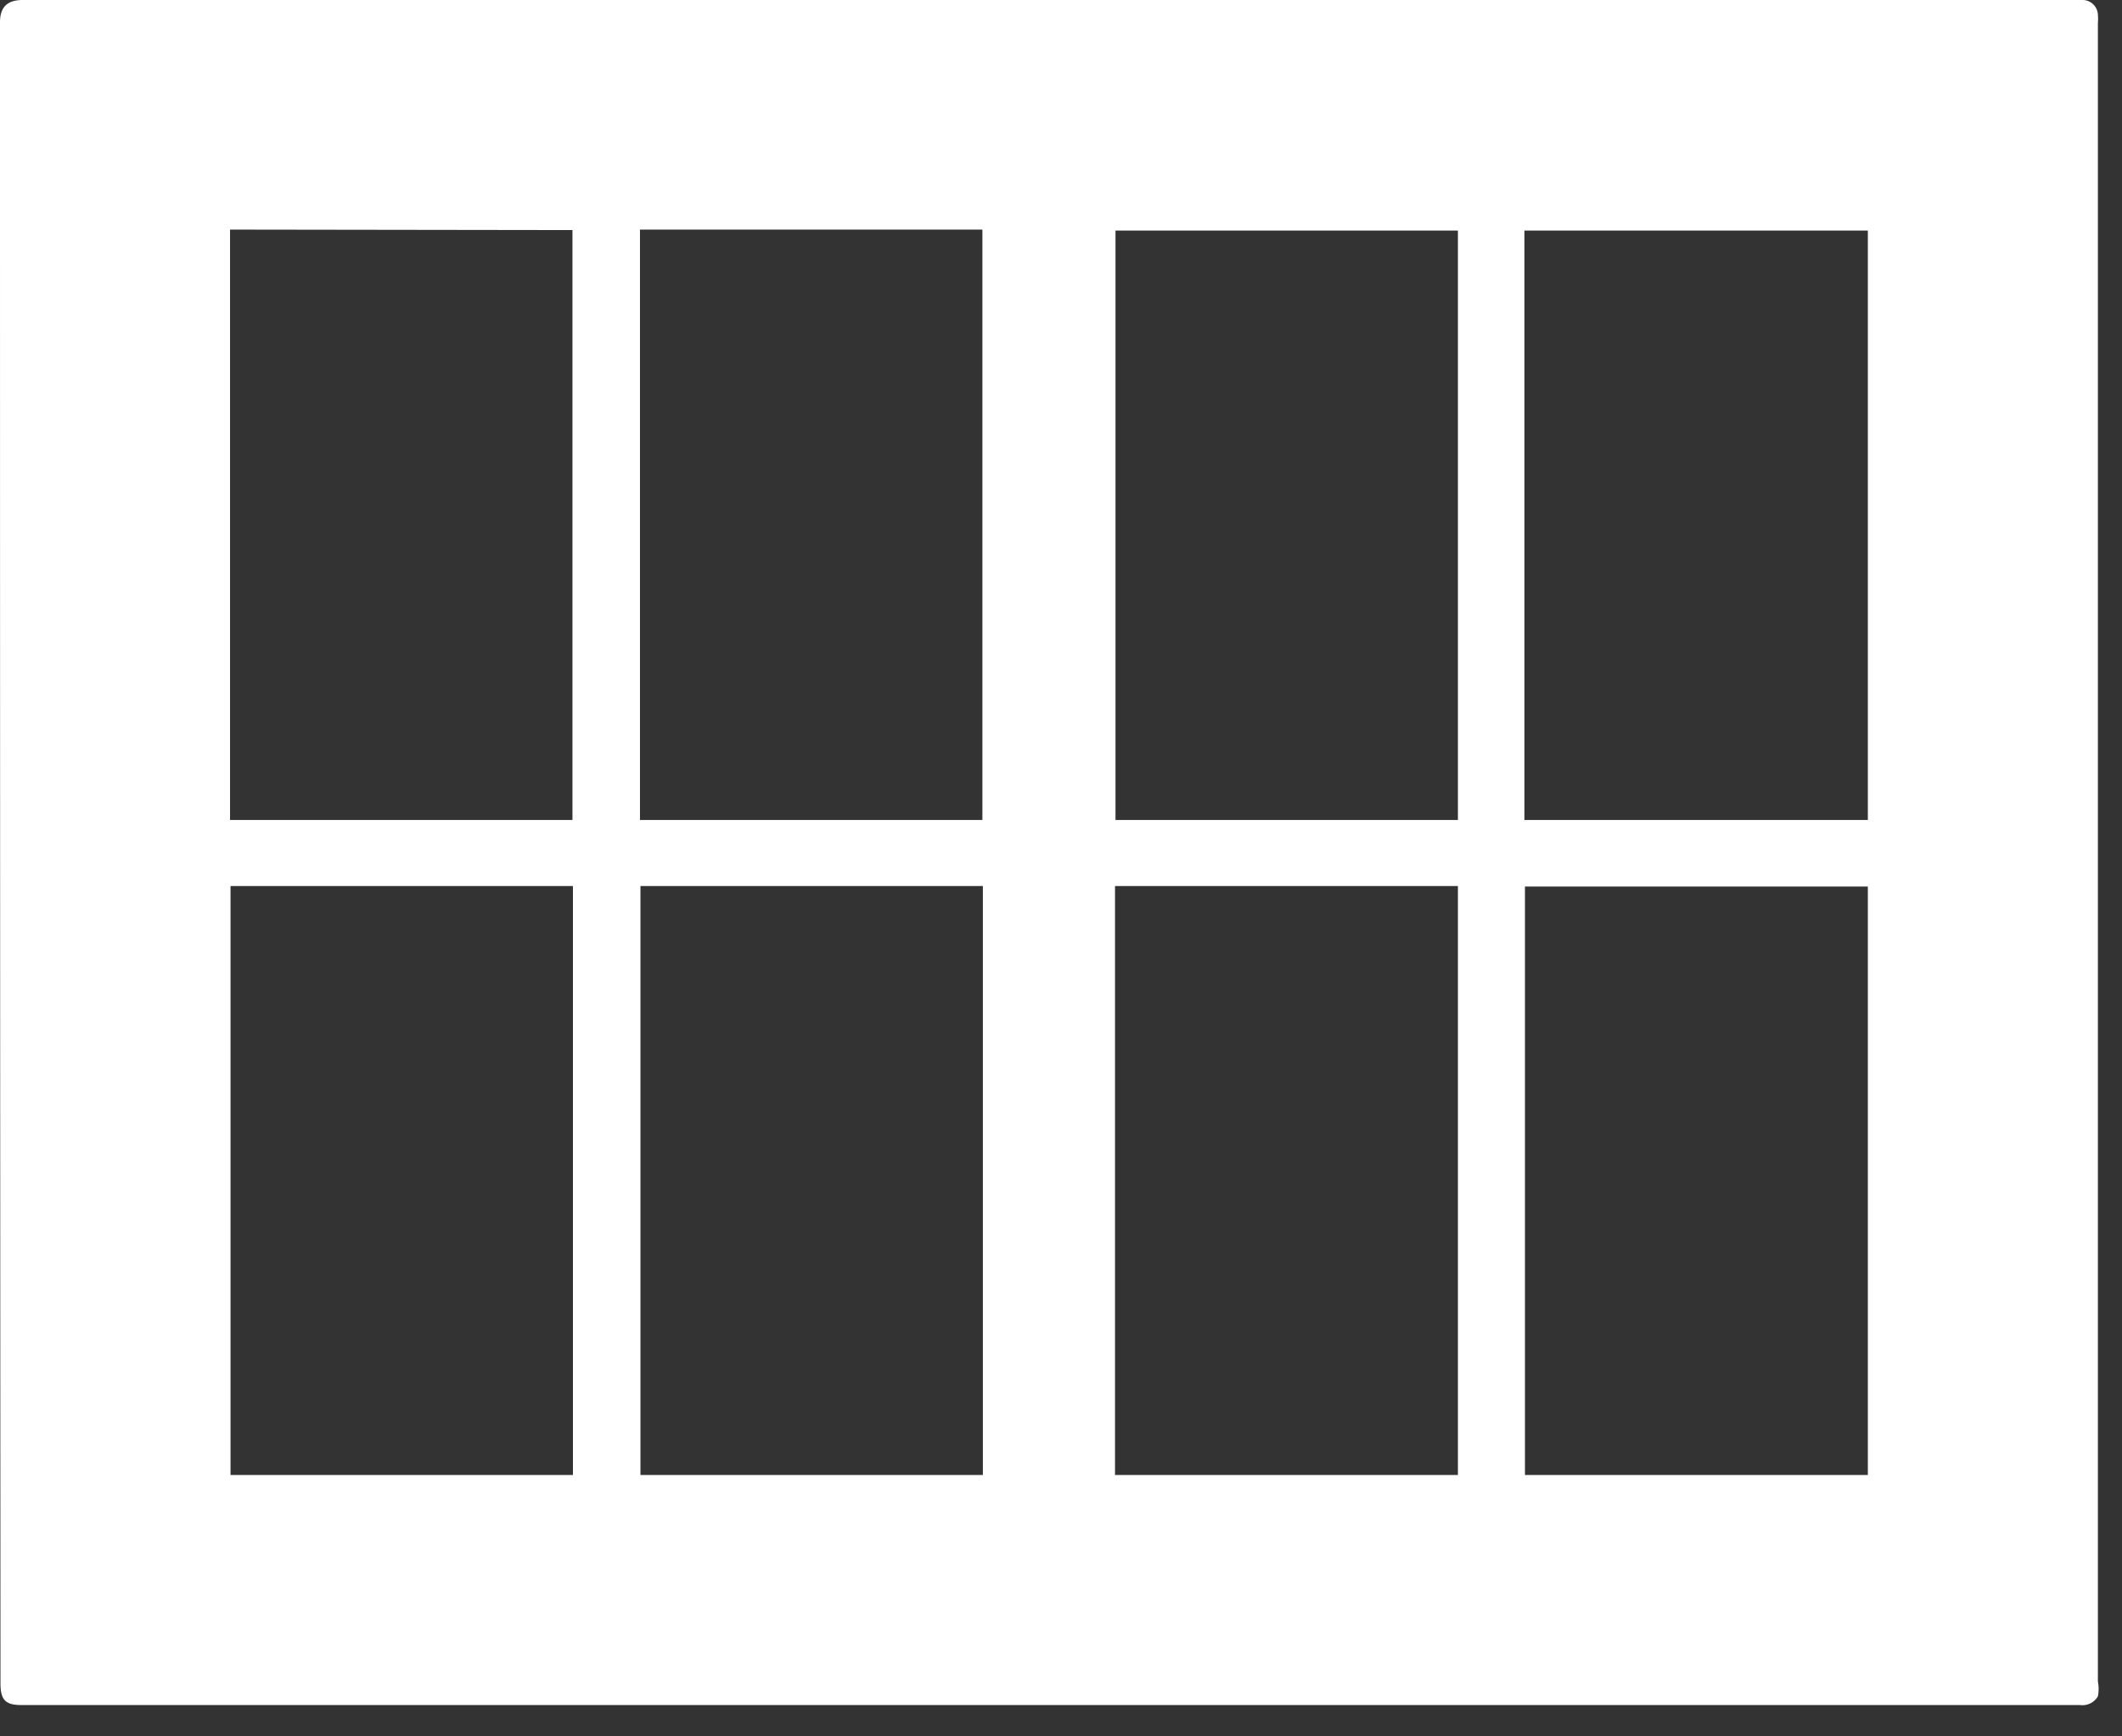 <?xml version="1.0" ?>
<svg xmlns="http://www.w3.org/2000/svg" width="44" height="36" viewBox="0 0 44 36">
  <rect x="0" y="0" width="44" height="36" fill="#333333" stroke="none"/>
  <path d="M21.77 0H43.2a0.32 0.32 0 0 1 0.3 0.3 1.21 1.21 0 0 1 0 0.19v34.37a0.8 0.8 0 0 1 0 0.31 0.37 0.37 0 0 1-0.37 0.18 H0.44c-0.33 0-0.43-0.11-0.43-0.45C0.003 23.42 0 11.94 0 0.46 0 0.14 0.16 0 0.47 0h21.3zm-17 4.76V17h7.1V4.77l-7.1-0.01zm15.6 0h-7.1V17h7.1V4.76zM30.23 17V4.78h-7.1V17h7.1zm1.38 0h7.12V4.78h-7.12V17zM11.88 30.58V18.37h-7.1v12.21h7.1zm8.5 0V18.37h-7.1v12.21h7.1zm2.74 0h7.11V18.37h-7.11v12.21zm15.61-12.2h-7.11v12.2h7.11v-12.2z" fill="#FFF"/>
</svg>
